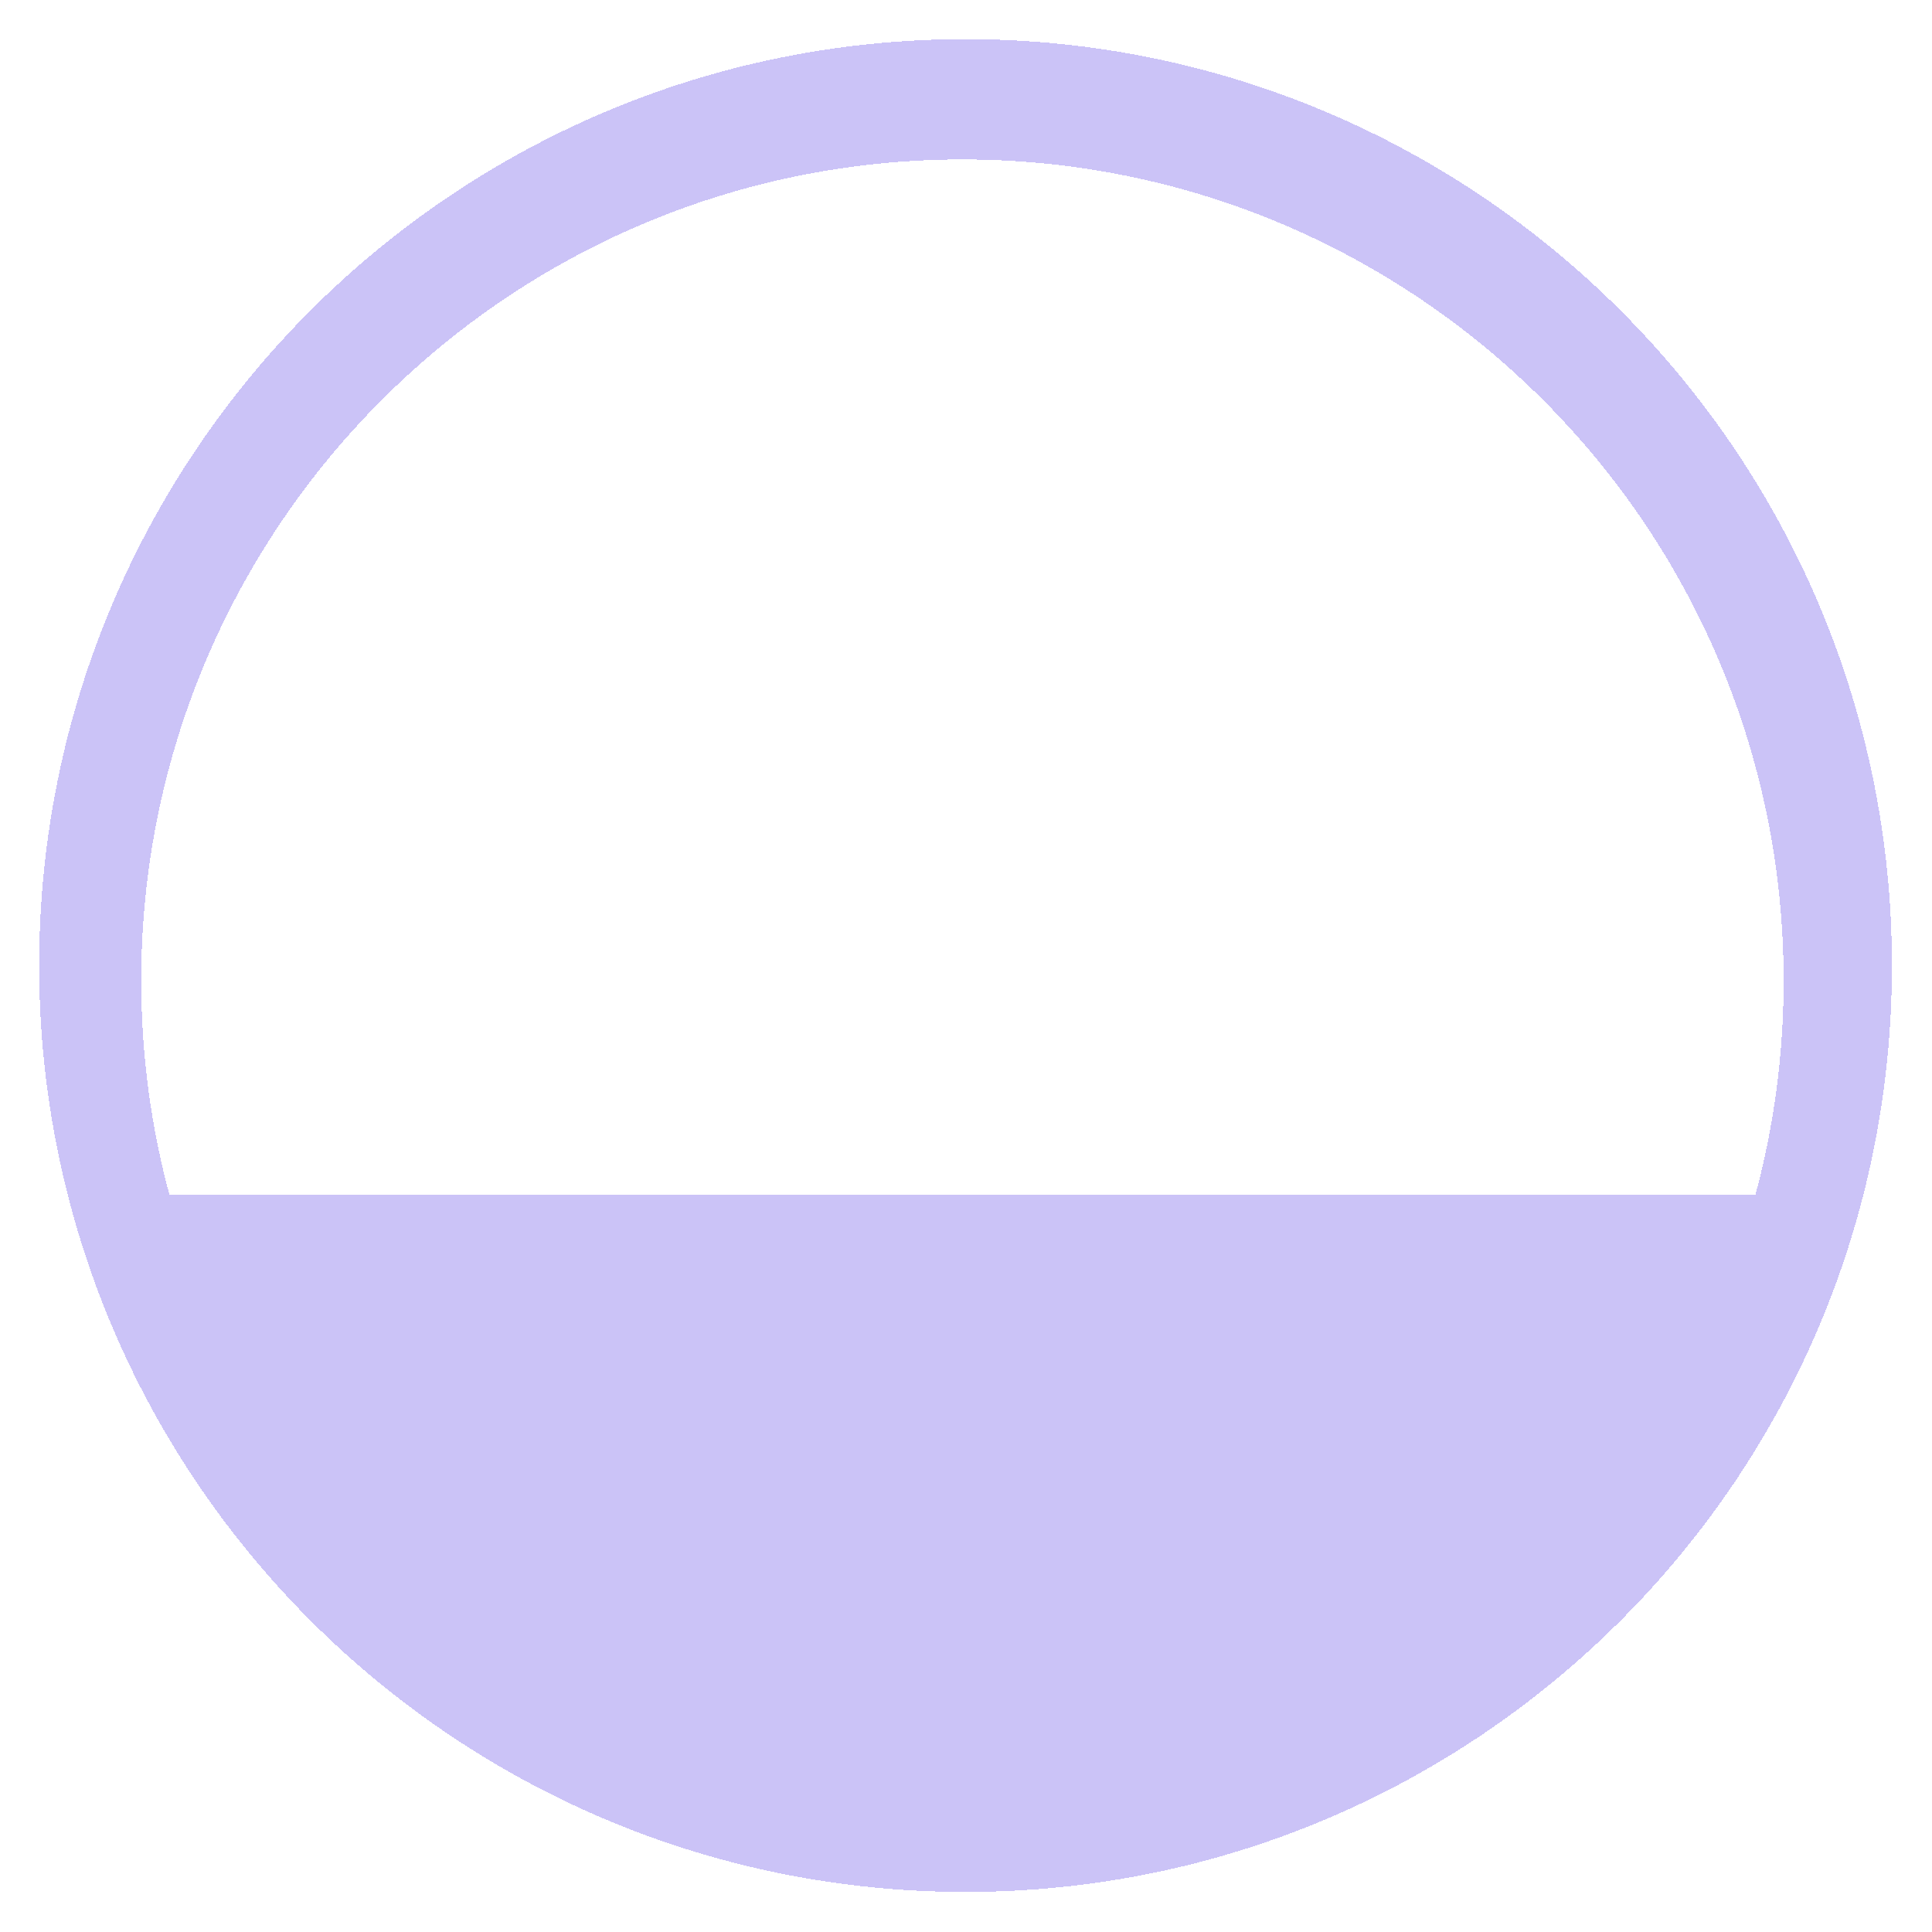 <svg width="444" height="444" viewBox="0 0 444 444" fill="none" xmlns="http://www.w3.org/2000/svg">
<g filter="url(#filter0_bd_210_147)">
<path fill-rule="evenodd" clip-rule="evenodd" d="M221.896 430.792C339.475 430.792 434.792 335.475 434.792 217.896C434.792 100.317 339.475 5 221.896 5C104.317 5 9 100.317 9 217.896C9 335.475 104.317 430.792 221.896 430.792ZM409.905 221.367C409.905 238.414 407.645 254.933 403.408 270.641H38.95C34.713 254.933 32.453 238.414 32.453 221.367C32.453 117.137 116.948 32.641 221.179 32.641C325.41 32.641 409.905 117.137 409.905 221.367Z" fill="#7D6BEC" fill-opacity="0.4" shape-rendering="crispEdges"/>
</g>
<defs>
<filter id="filter0_bd_210_147" x="-16" y="-20" width="475.792" height="475.792" filterUnits="userSpaceOnUse" color-interpolation-filters="sRGB">
<feFlood flood-opacity="0" result="BackgroundImageFix"/>
<feGaussianBlur in="BackgroundImage" stdDeviation="12.5"/>
<feComposite in2="SourceAlpha" operator="in" result="effect1_backgroundBlur_210_147"/>
<feColorMatrix in="SourceAlpha" type="matrix" values="0 0 0 0 0 0 0 0 0 0 0 0 0 0 0 0 0 0 127 0" result="hardAlpha"/>
<feOffset dy="4"/>
<feGaussianBlur stdDeviation="4.5"/>
<feComposite in2="hardAlpha" operator="out"/>
<feColorMatrix type="matrix" values="0 0 0 0 0 0 0 0 0 0 0 0 0 0 0 0 0 0 0.25 0"/>
<feBlend mode="normal" in2="effect1_backgroundBlur_210_147" result="effect2_dropShadow_210_147"/>
<feBlend mode="normal" in="SourceGraphic" in2="effect2_dropShadow_210_147" result="shape"/>
</filter>
</defs>
</svg>
